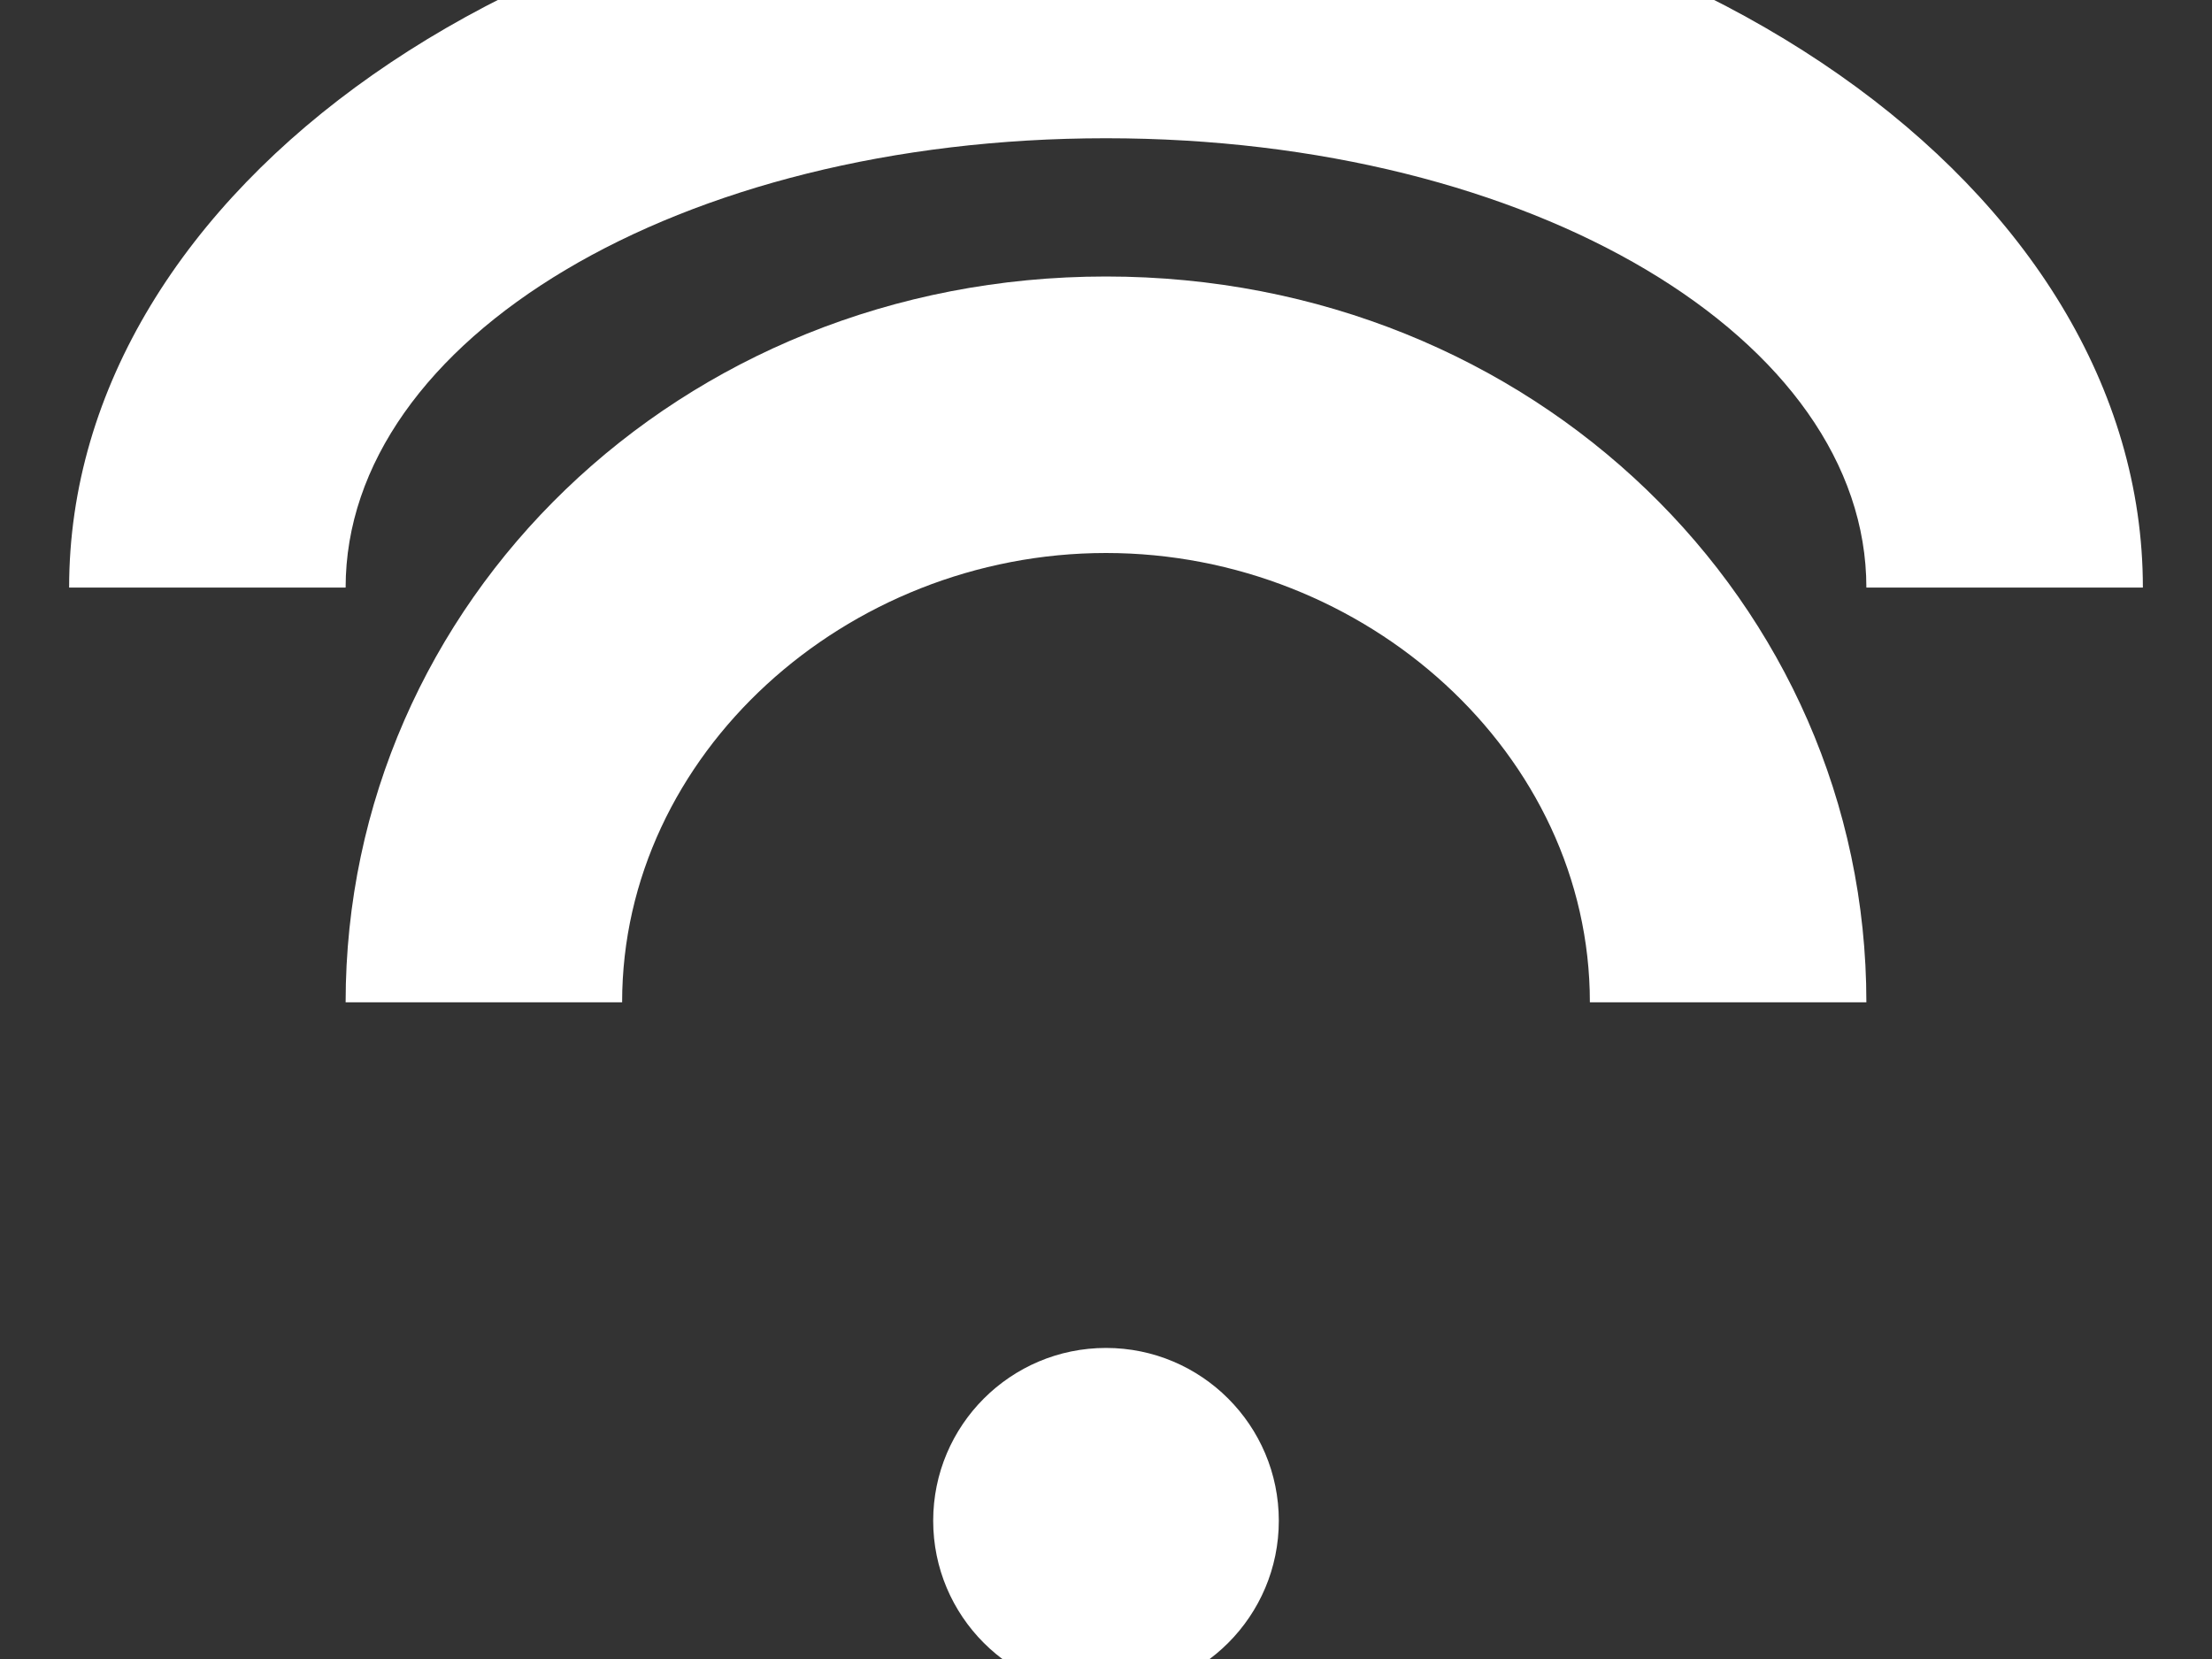<?xml version="1.0" encoding="UTF-8"?>
<svg width="16" height="12" viewBox="0 0 16 12" fill="none" xmlns="http://www.w3.org/2000/svg">
  <rect x="0" y="0" width="16" height="12" fill="#333333" stroke="none"/>
  <path fill-rule="evenodd" clip-rule="evenodd" d="M8 9.75C8.69 9.75 9.25 10.31 9.25 11C9.25 11.69 8.69 12.25 8 12.25C7.31 12.25 6.75 11.69 6.75 11C6.75 10.31 7.31 9.75 8 9.75Z" fill="white"/>
  <path fill-rule="evenodd" clip-rule="evenodd" d="M4.5 7.25C4.5 5.455 6.119 4 8 4C9.881 4 11.5 5.455 11.5 7.25H13.5C13.5 4.358 11.09 2 8 2C4.91 2 2.5 4.358 2.5 7.25H4.5Z" fill="white"/>
  <path fill-rule="evenodd" clip-rule="evenodd" d="M0.5 4.25C0.5 1.358 3.858 -1 8 -1C12.142 -1 15.5 1.358 15.5 4.25H13.5C13.5 2.455 11.09 1 8 1C4.91 1 2.5 2.455 2.5 4.25H0.5Z" fill="white"/>
</svg> 